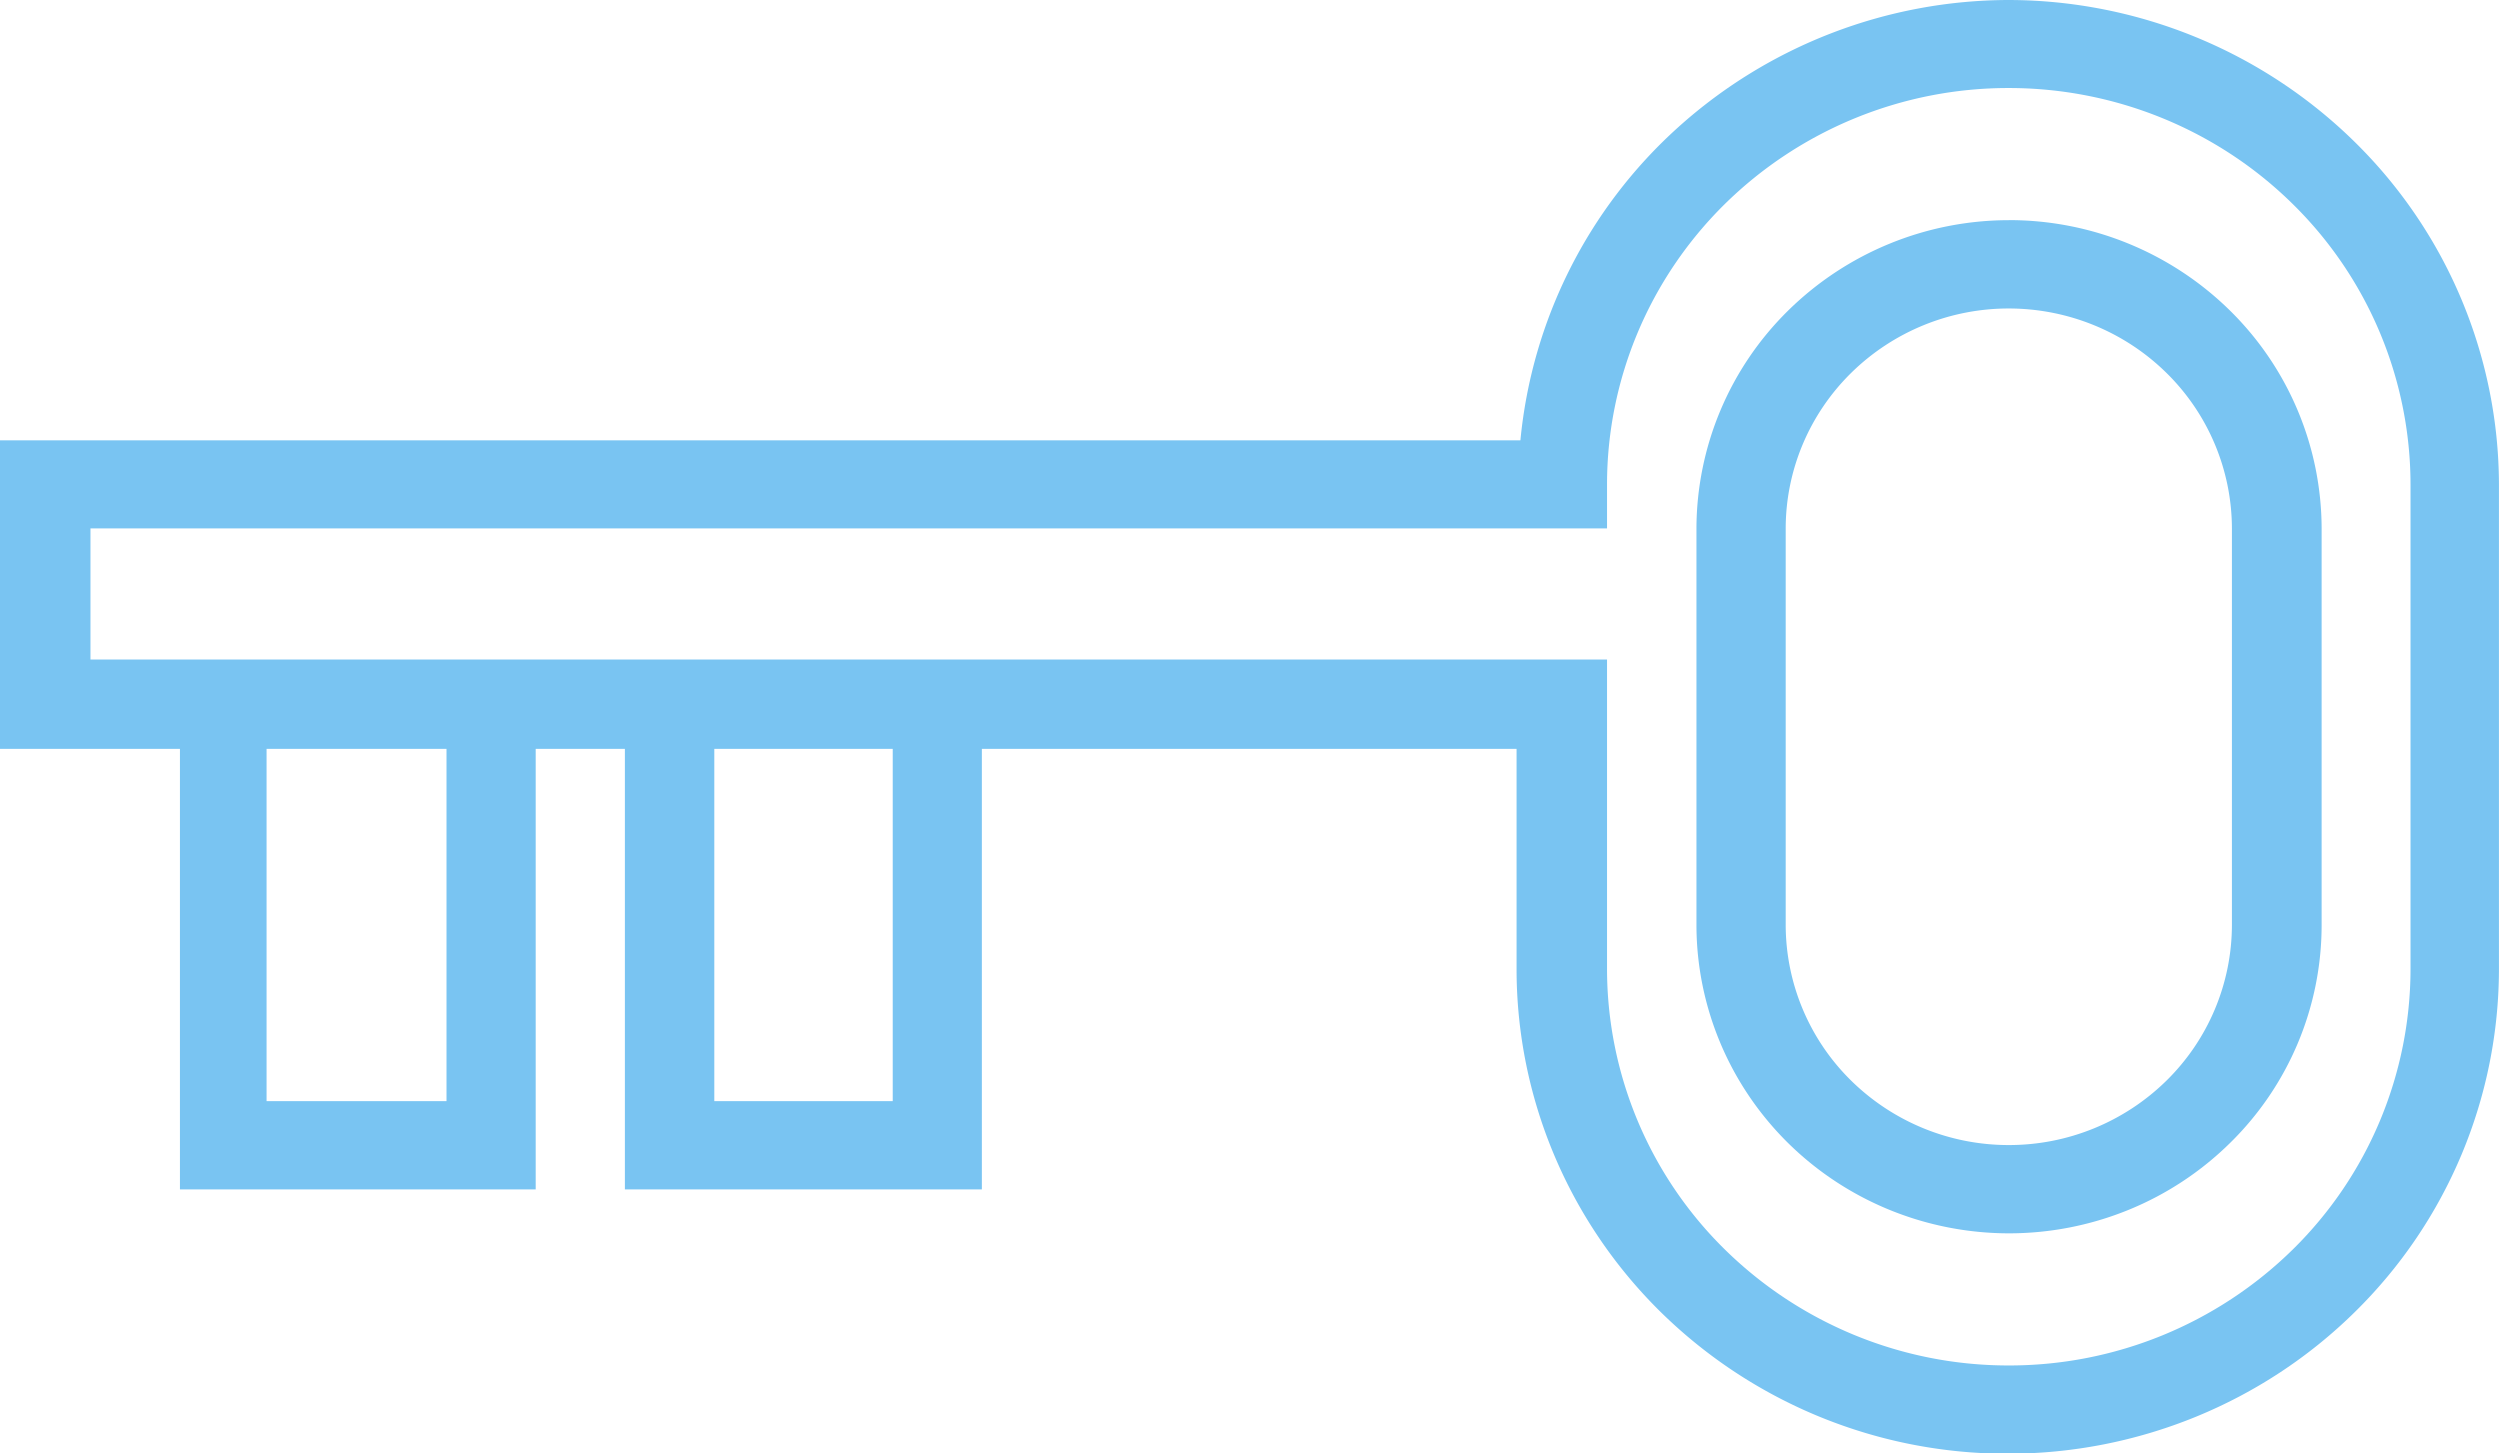 <svg xmlns="http://www.w3.org/2000/svg" fill="none" viewBox="0 0 43 25">
  <g clip-path="url(#PFF67sSFwha)" fill="#79C4F2">
    <path d="M34.551 0a8.525 8.525 0 00-5.683 2.186 8.312 8.312 0 00-2.717 5.388H0v5.306h3.095v7.578h6.119V12.88h1.534v7.578h6.14V12.88h9.197v3.787c0 2.211.89 4.332 2.474 5.895a8.507 8.507 0 005.974 2.442c2.241 0 4.39-.878 5.975-2.442a8.282 8.282 0 002.474-5.895V8.333A8.291 8.291 0 0040.51 2.45 8.515 8.515 0 0034.55 0zM7.68 18.94H4.585v-6.06H7.68v6.06zm7.675 0h-3.069v-6.06h3.069v6.06zm26.106-2.273a6.774 6.774 0 01-2.023 4.822 6.957 6.957 0 01-4.887 1.997 6.957 6.957 0 01-4.886-1.997 6.774 6.774 0 01-2.024-4.822v-5.323H1.556V9.088h26.085v-.755c0-1.808.728-3.543 2.024-4.822a6.957 6.957 0 014.886-1.997c1.833 0 3.59.718 4.886 1.997a6.774 6.774 0 012.024 4.822v8.334z"/>
    <path d="M34.551 3.787a5.417 5.417 0 00-3.797 1.557 5.275 5.275 0 00-1.575 3.748v6.816c0 .696.14 1.386.41 2.03.27.643.666 1.228 1.165 1.721.5.493 1.092.883 1.744 1.15a5.438 5.438 0 004.115 0 5.384 5.384 0 001.744-1.15 5.25 5.25 0 001.575-3.751V9.091a5.274 5.274 0 00-1.578-3.751 5.417 5.417 0 00-3.803-1.554zm3.838 12.12a3.762 3.762 0 01-1.124 2.678 3.864 3.864 0 01-2.714 1.11 3.864 3.864 0 01-2.713-1.11 3.762 3.762 0 01-1.124-2.678V9.093c0-1.004.404-1.967 1.124-2.677a3.864 3.864 0 012.713-1.11c1.018 0 1.994.4 2.714 1.11a3.762 3.762 0 011.124 2.677v6.816z"/>
  </g>
  <defs>
    <clipPath id="PFF67sSFwha">
      <path fill="#fff" d="M0 0h43v25H0z"/>
    </clipPath>
  </defs>
</svg>
